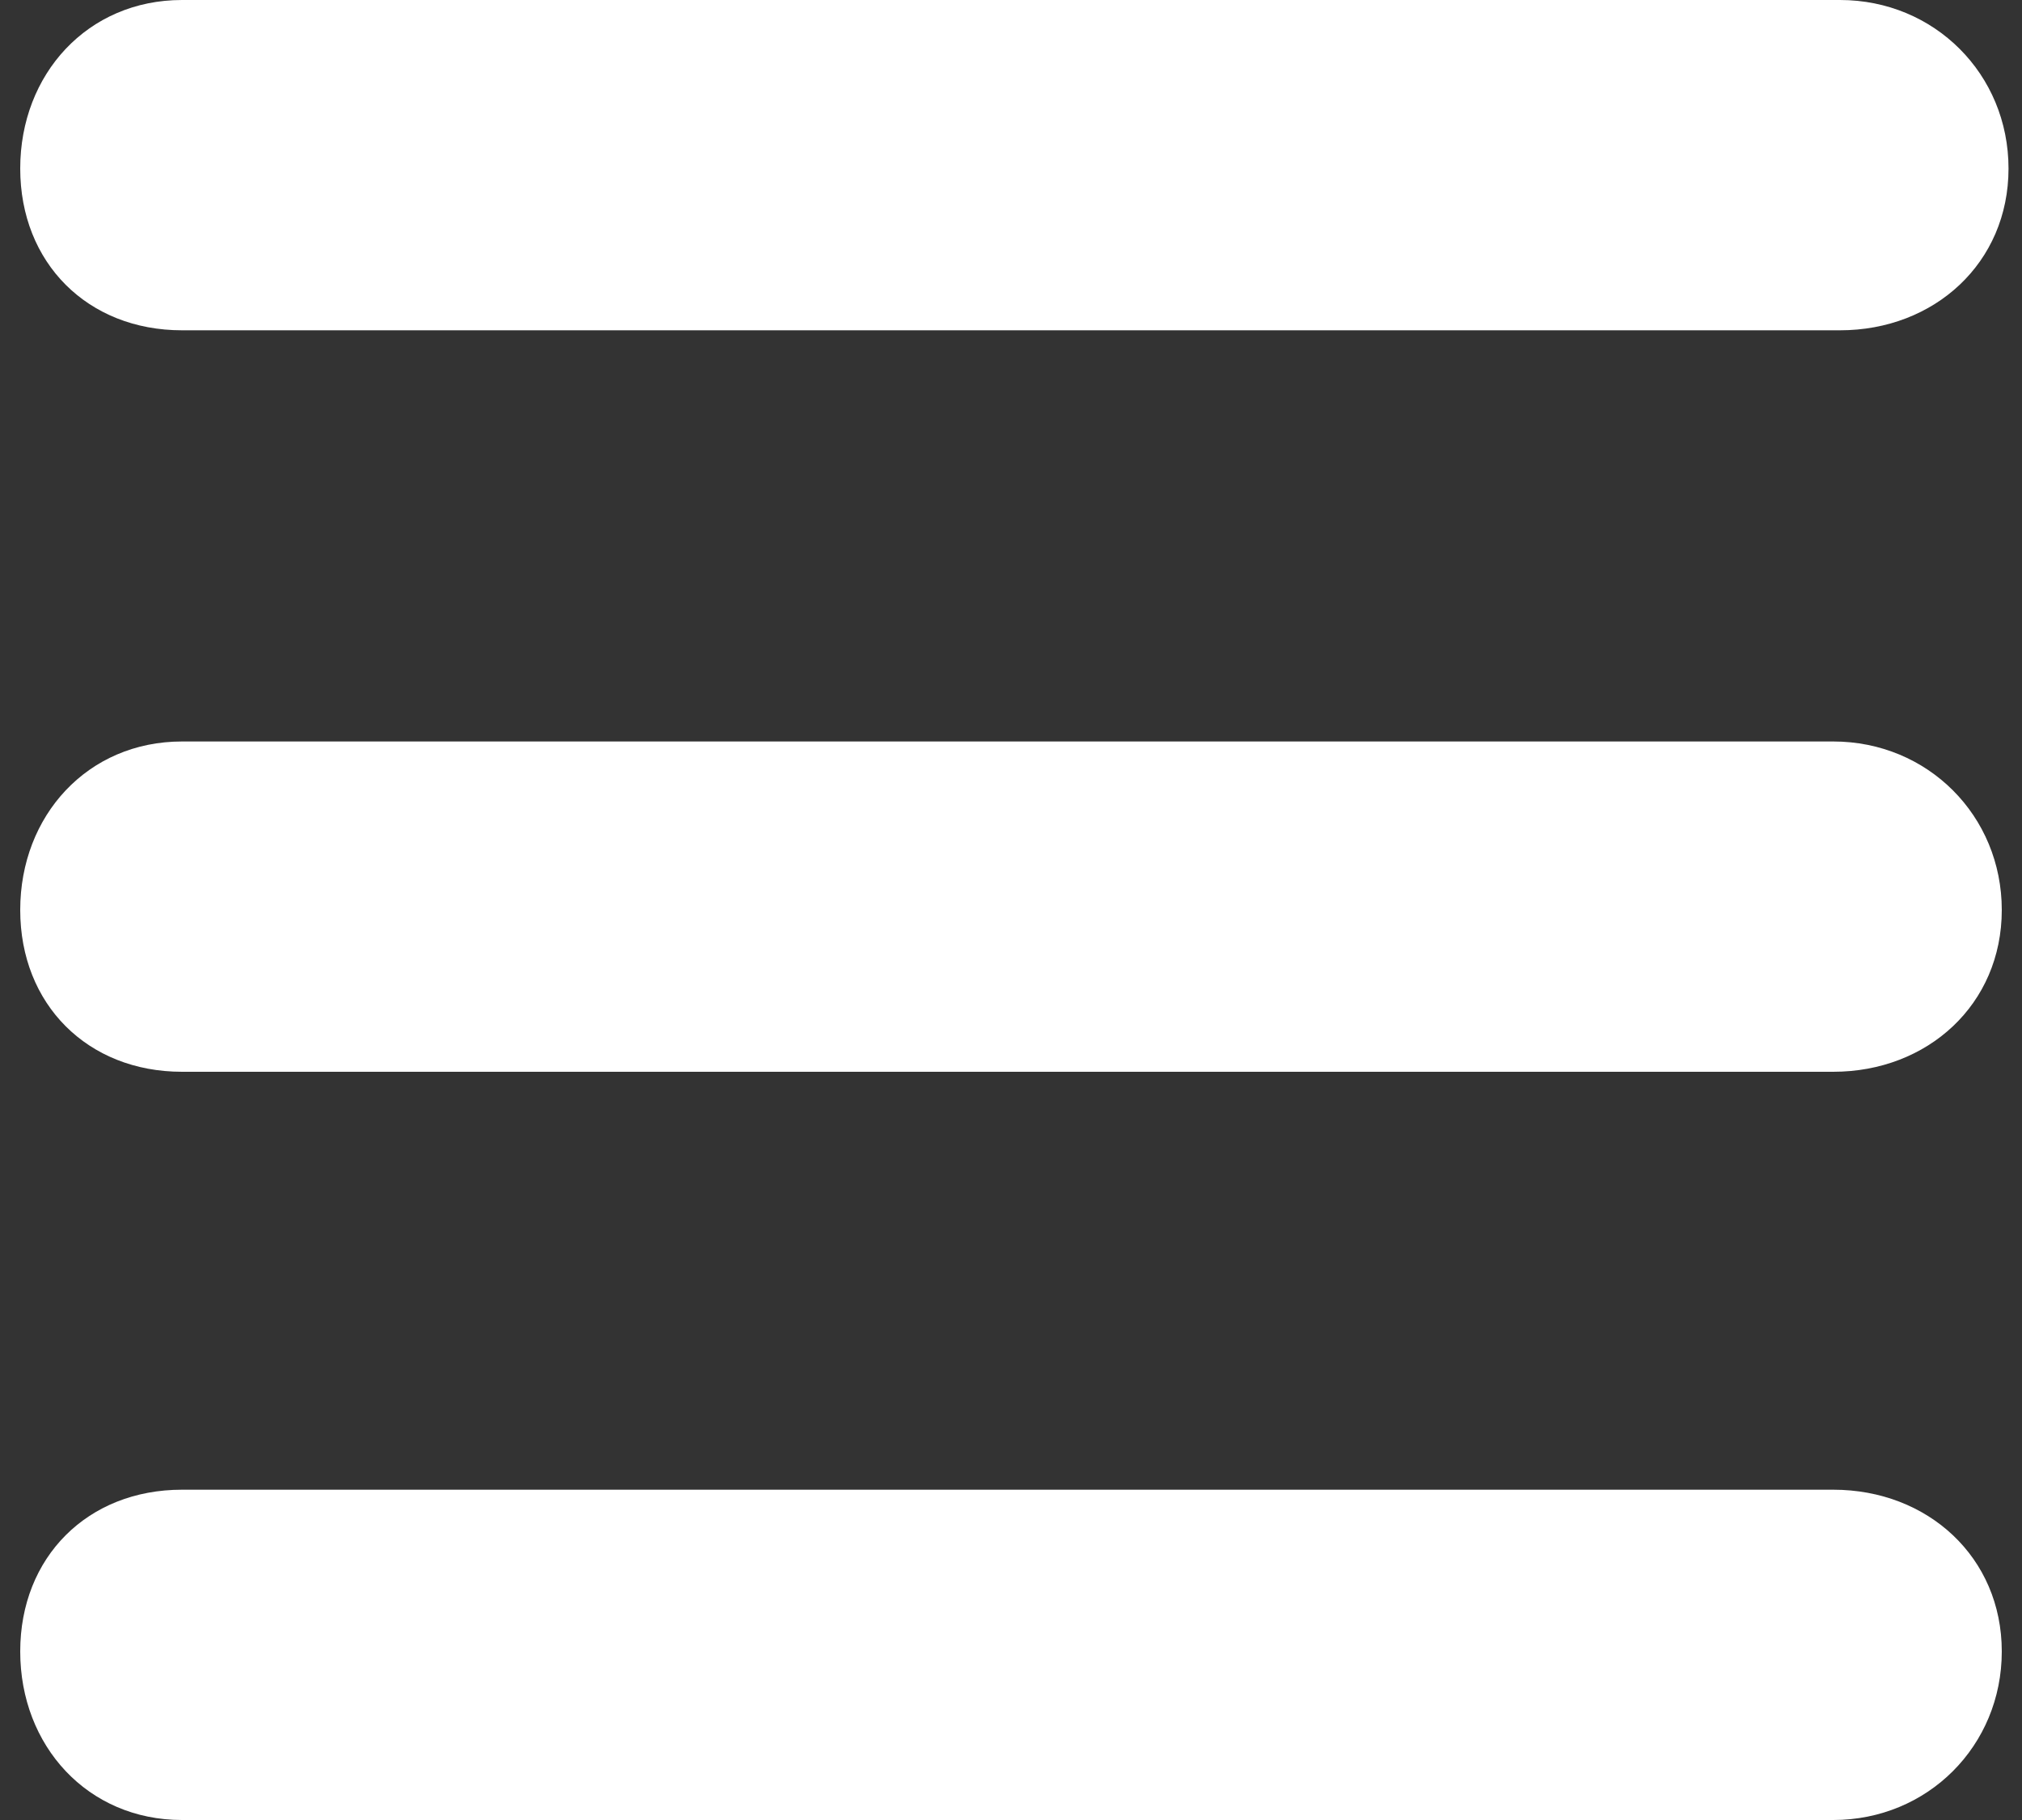 <?xml version="1.0" encoding="iso-8859-1"?>
<!-- Generator: Adobe Illustrator 19.1.0, SVG Export Plug-In . SVG Version: 6.00 Build 0)  -->
<svg version="1.1" baseProfile="tiny" id="Layer_1" xmlns="http://www.w3.org/2000/svg"
	 x="0px" y="0px" viewBox="0 0 30 27" xml:space="preserve">
<rect x="0" y="0" width="30" height="27" fill="#333333" stroke="none"/>
<g>
	<path fill="#FFFFFF" d="M2.7,4.9c-1.4,0-2.4-1-2.4-2.4S1.3,0,2.7,0h24.6c1.4,0,2.5,1.1,2.5,2.5s-1.1,2.4-2.5,2.4H2.7z M2.7,4.9"/>
	<path fill="#FFFFFF" d="M27.2,11c1.4,0,2.5,1.1,2.5,2.5s-1.1,2.4-2.5,2.4H2.7c-1.4,0-2.4-1-2.4-2.4s1-2.5,2.4-2.5H27.2z M27.2,11"
		/>
	<path fill="#FFFFFF" d="M27.2,22.1c1.4,0,2.5,1,2.5,2.4c0,1.4-1.1,2.5-2.5,2.5H2.7c-1.4,0-2.4-1.1-2.4-2.5c0-1.4,1-2.4,2.4-2.4
		H27.2z M27.2,22.1"/>
</g>
</svg>
